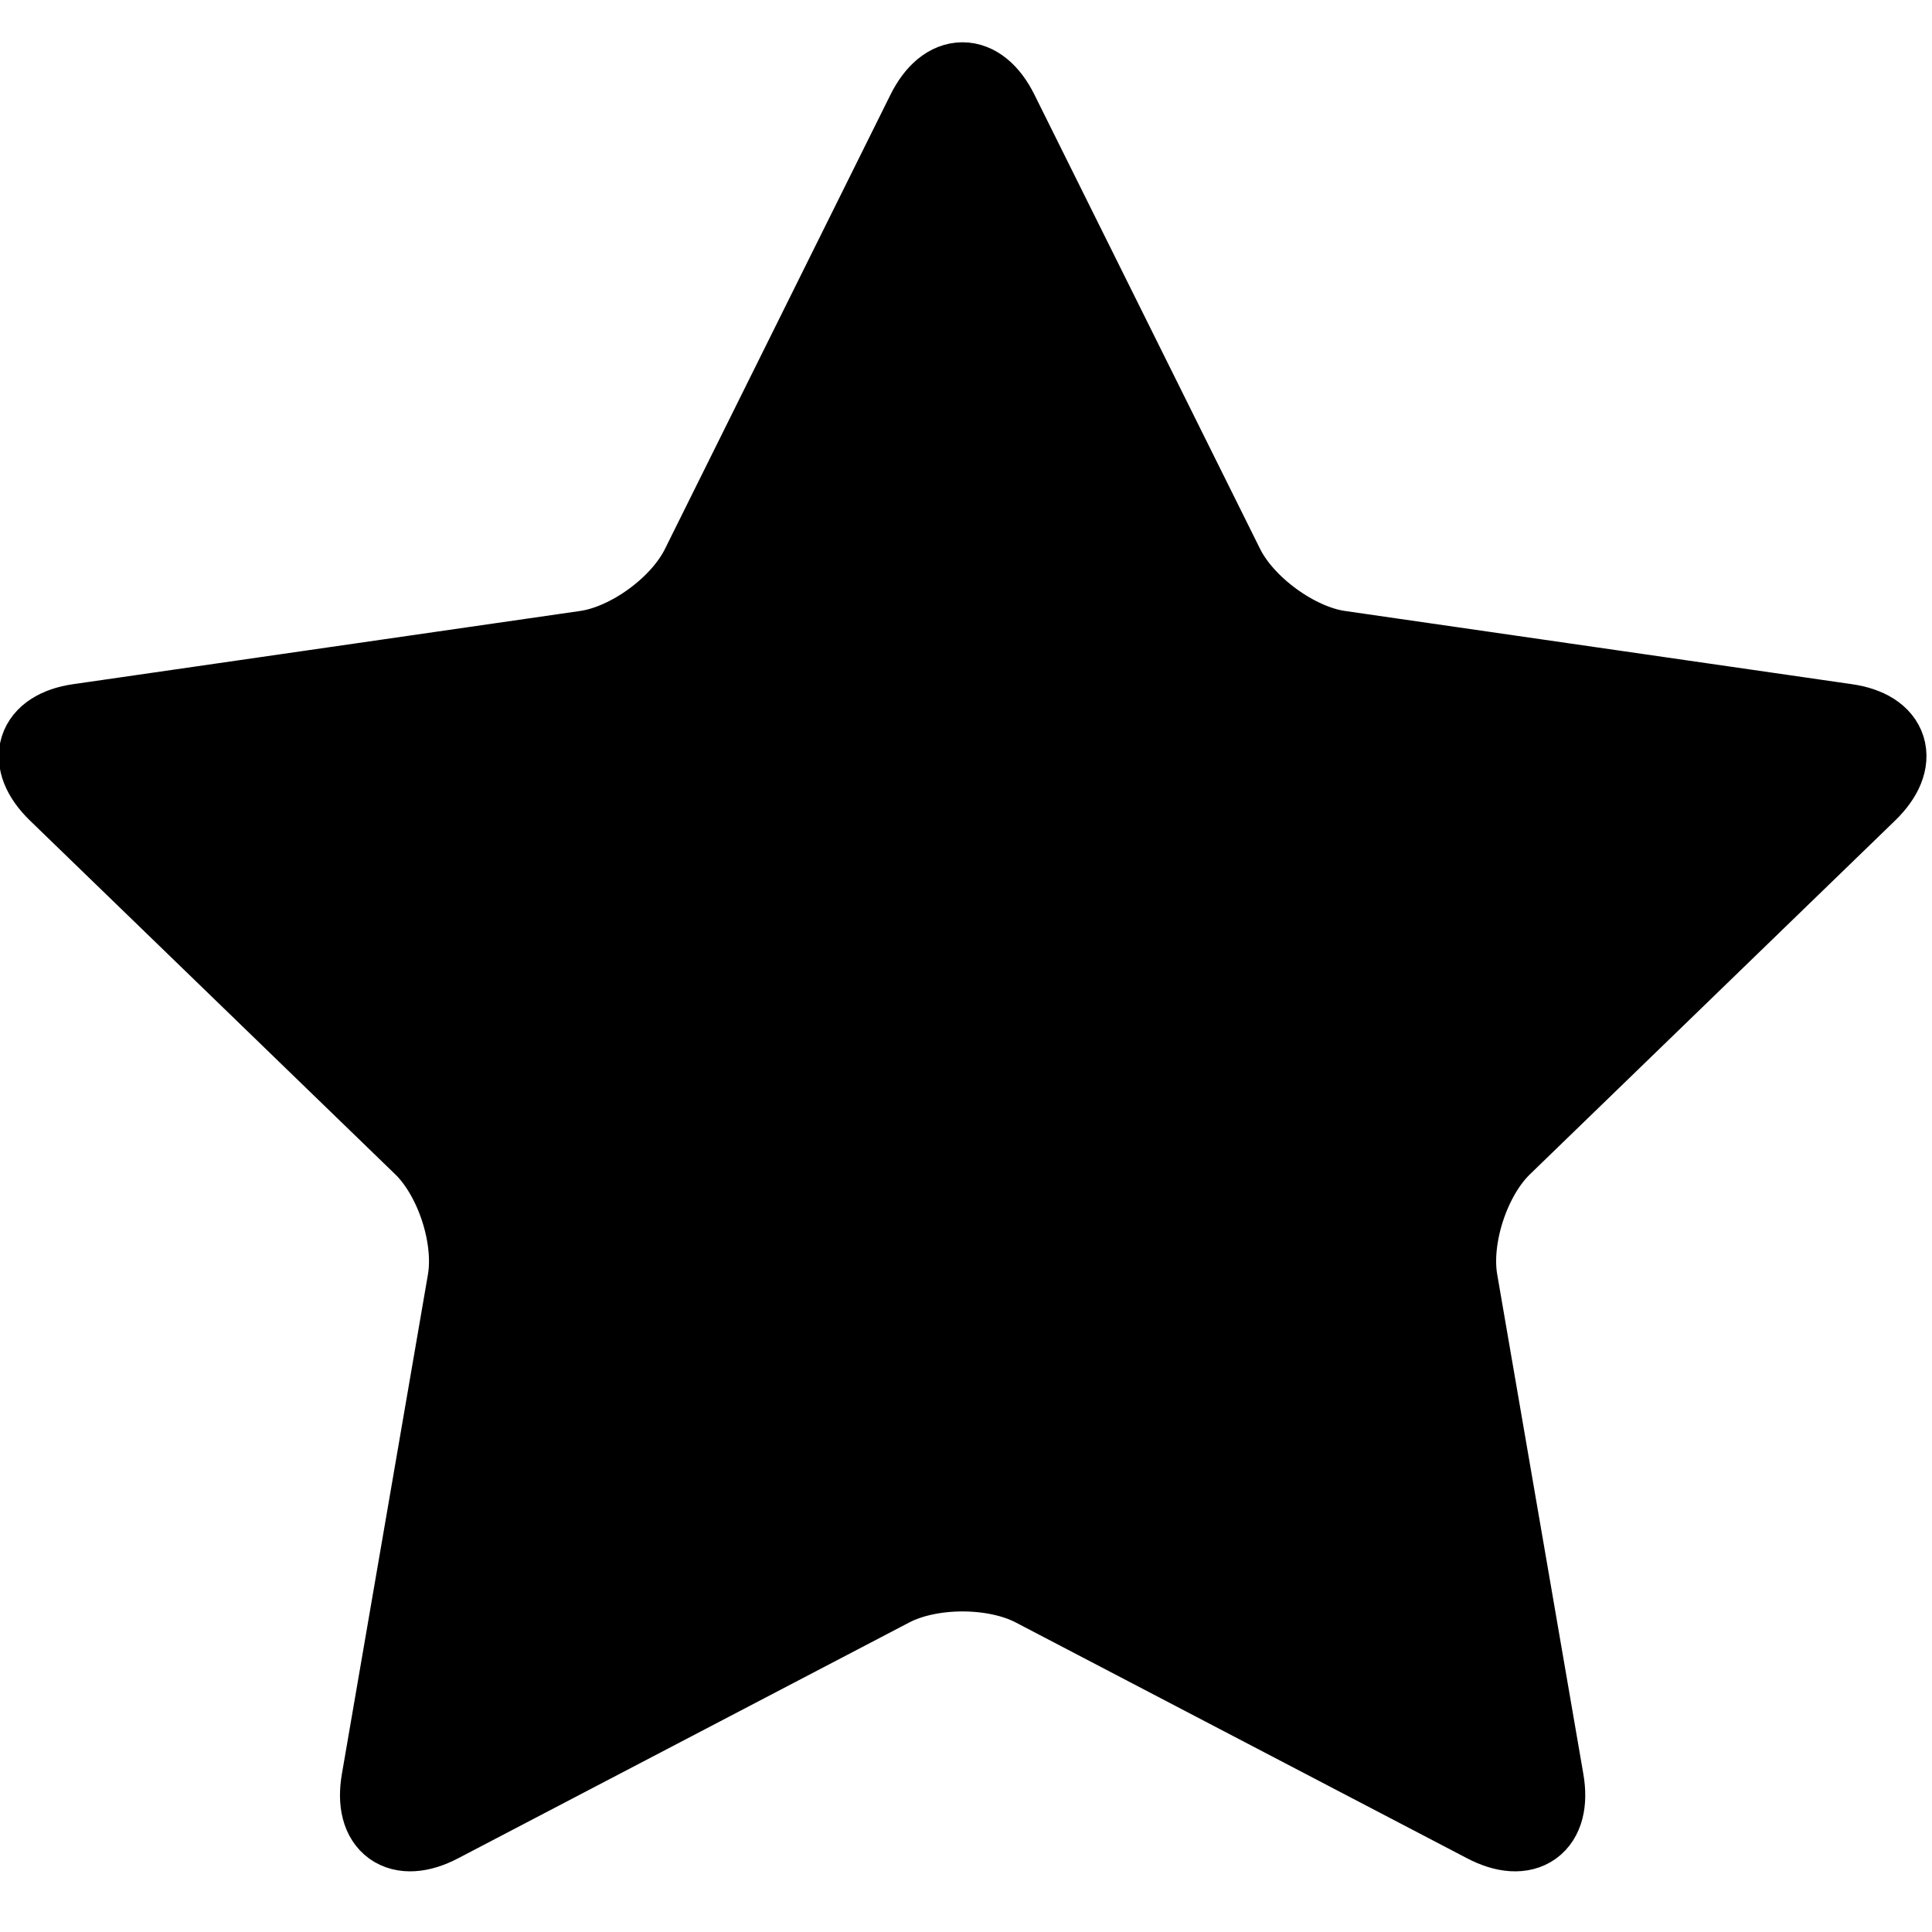 <svg width="24" height="24" viewBox="0 0 24 24" xmlns="http://www.w3.org/2000/svg"><g fill="none" fill-rule="evenodd"><path d="M0 0h24v24H0z"/><path d="M11.51 1.398c.247-.496.645-.498.892 0l2.805 5.646c.247.496.89.962 1.426 1.04l6.301.91c.542.078.66.452.26.84l-4.537 4.395c-.399.386-.646 1.139-.551 1.686l1.07 6.206c.095.545-.226.779-.72.52l-5.608-2.93c-.492-.257-1.289-.258-1.783 0l-5.605 2.93c-.492.258-.815.027-.72-.52l1.069-6.206c.094-.545-.151-1.298-.551-1.686L.72 9.834c-.398-.386-.277-.763.26-.84l6.302-.91c.541-.079 1.178-.542 1.425-1.04l2.803-5.646z" stroke="currentColor" fill="currentColor" stroke-linejoin="round"/></g></svg>
